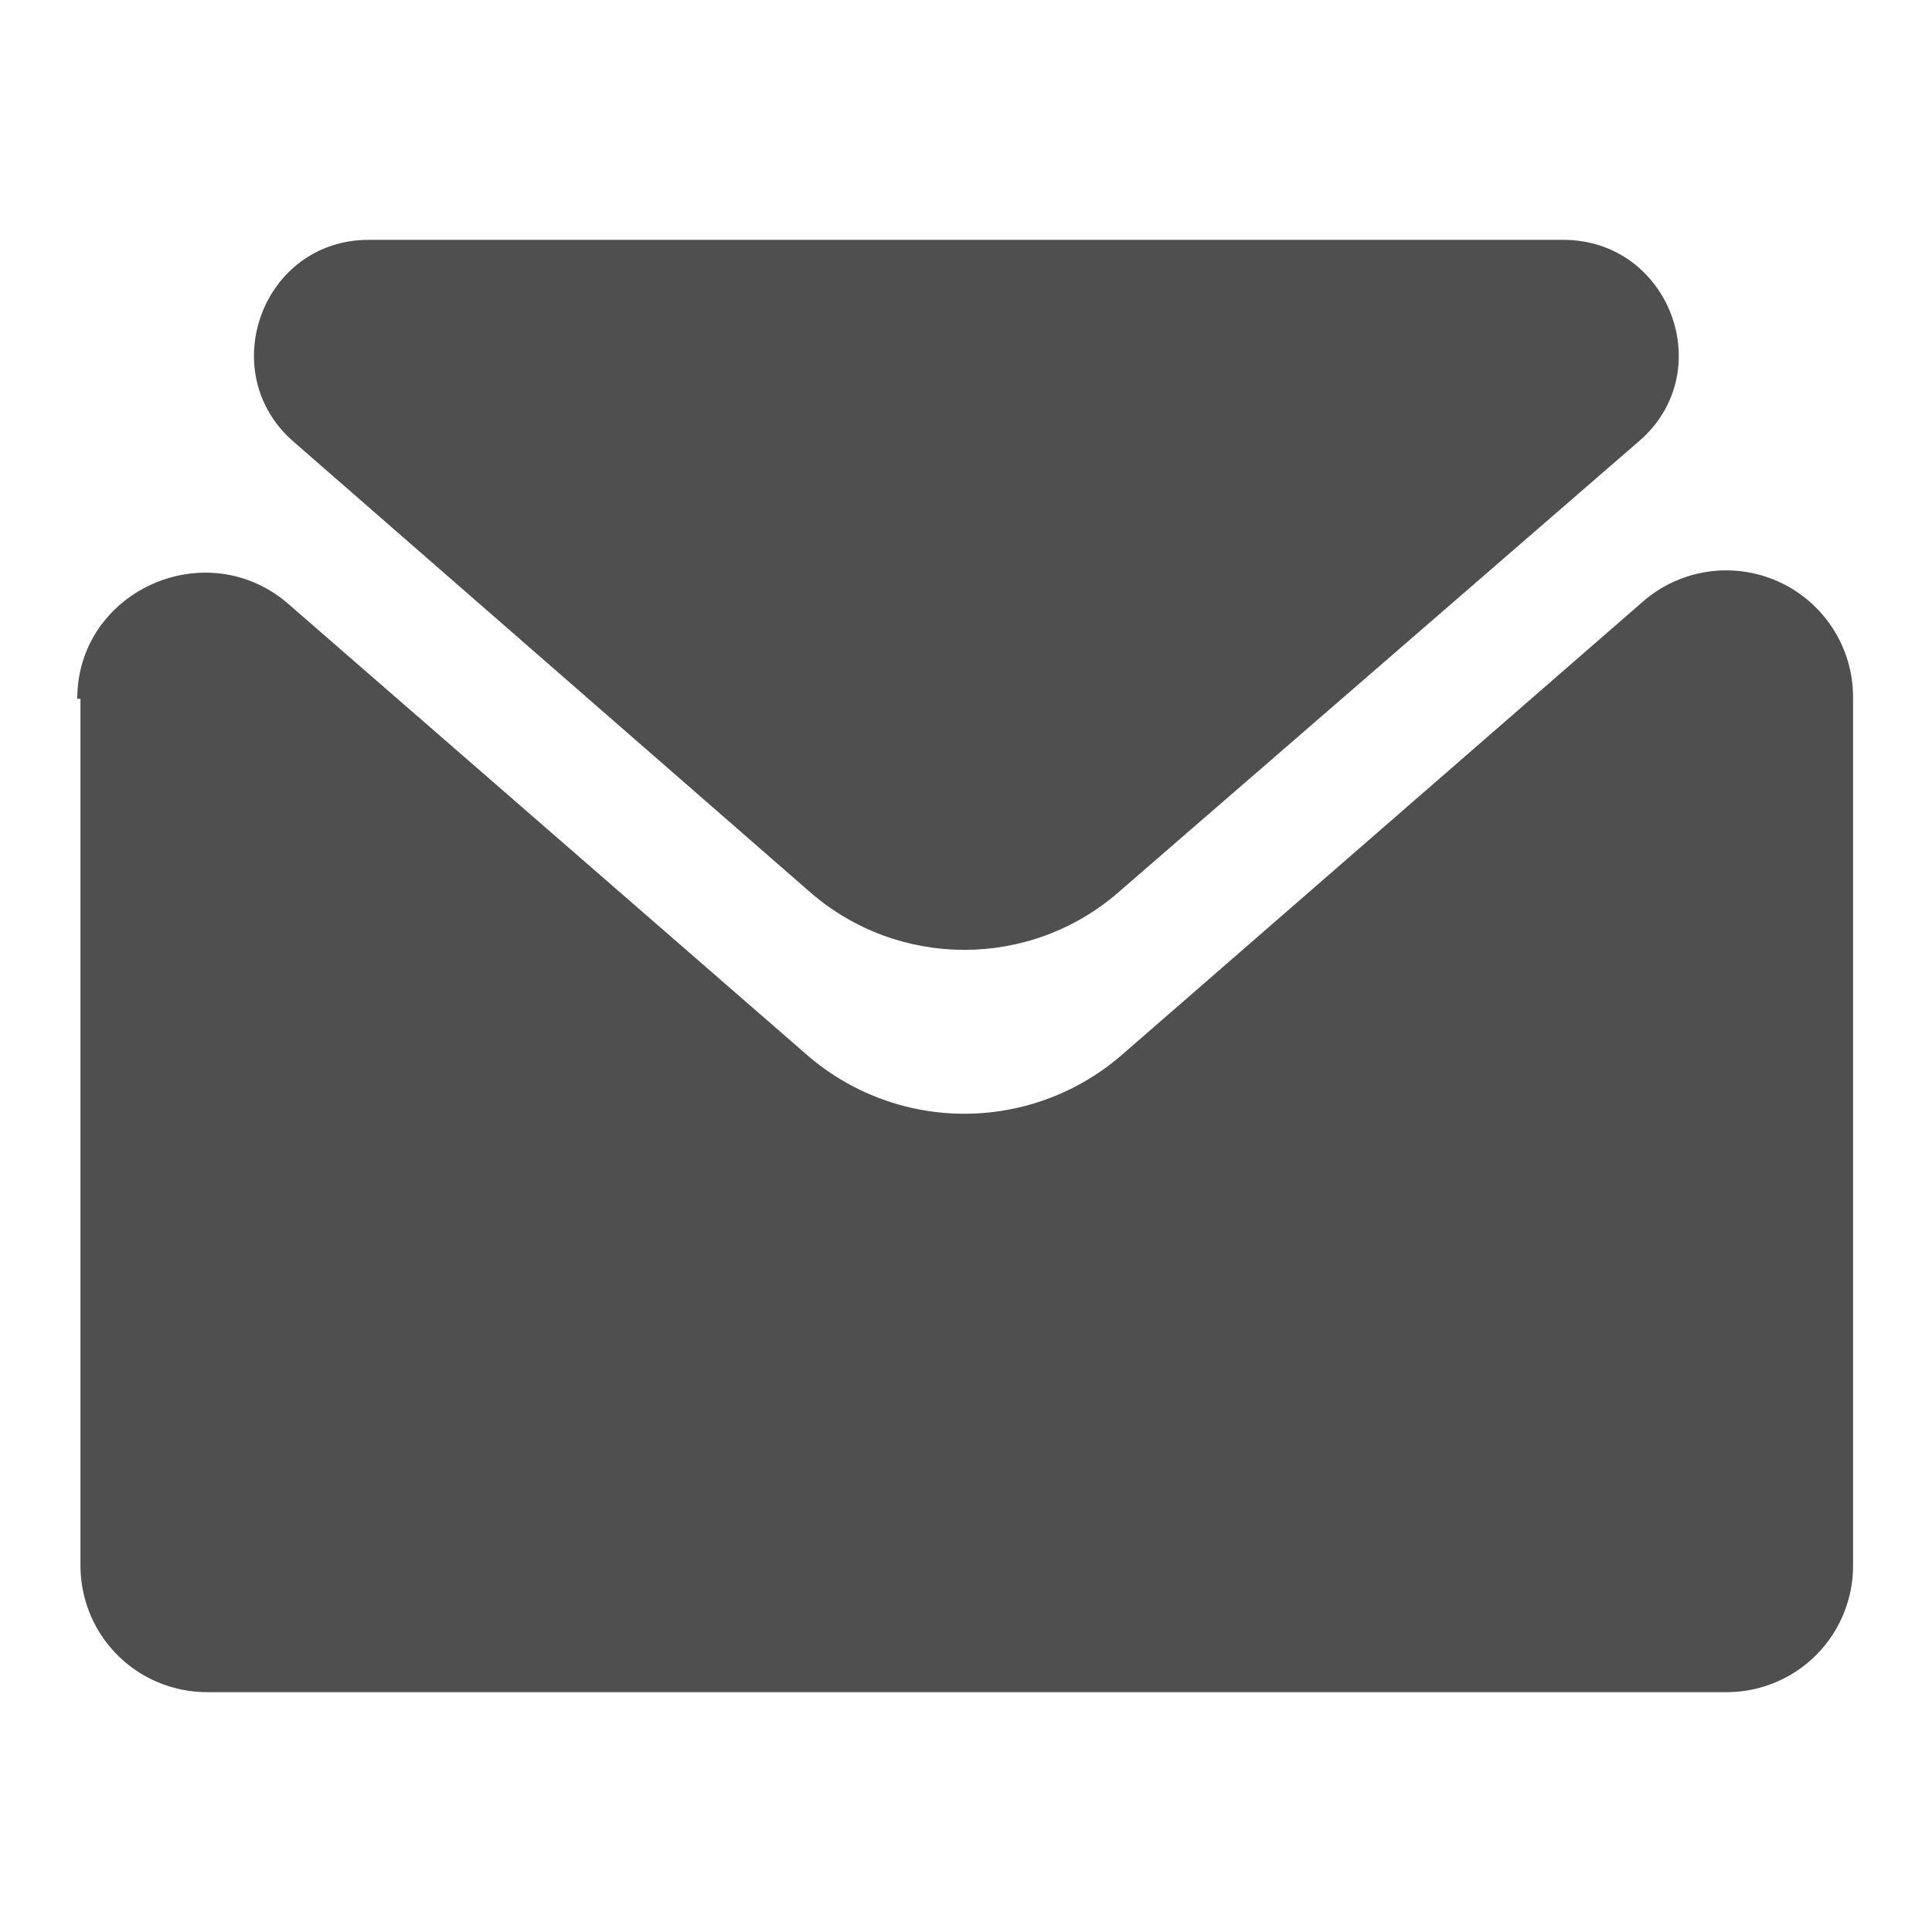 <svg xmlns="http://www.w3.org/2000/svg" width="1em" height="1em" fill="none" viewBox="0 0 14 12"><g fill="#4F4F4F"><path d="M.583 4.064v6.276c0 .514.409.922.922.922h11.002a.916.916 0 0 0 .921-.922V4.052a.919.919 0 0 0-1.528-.688L8.132 6.642a1.74 1.74 0 0 1-2.287 0L2.088 3.375C1.493 2.862.56 3.282.56 4.064z"></path><path d="m2.123 2.197 3.745 3.266c.642.56 1.599.56 2.24 0l3.769-3.266c.583-.502.221-1.459-.549-1.459H2.672c-.77 0-1.12.957-.549 1.459"></path></g></svg>